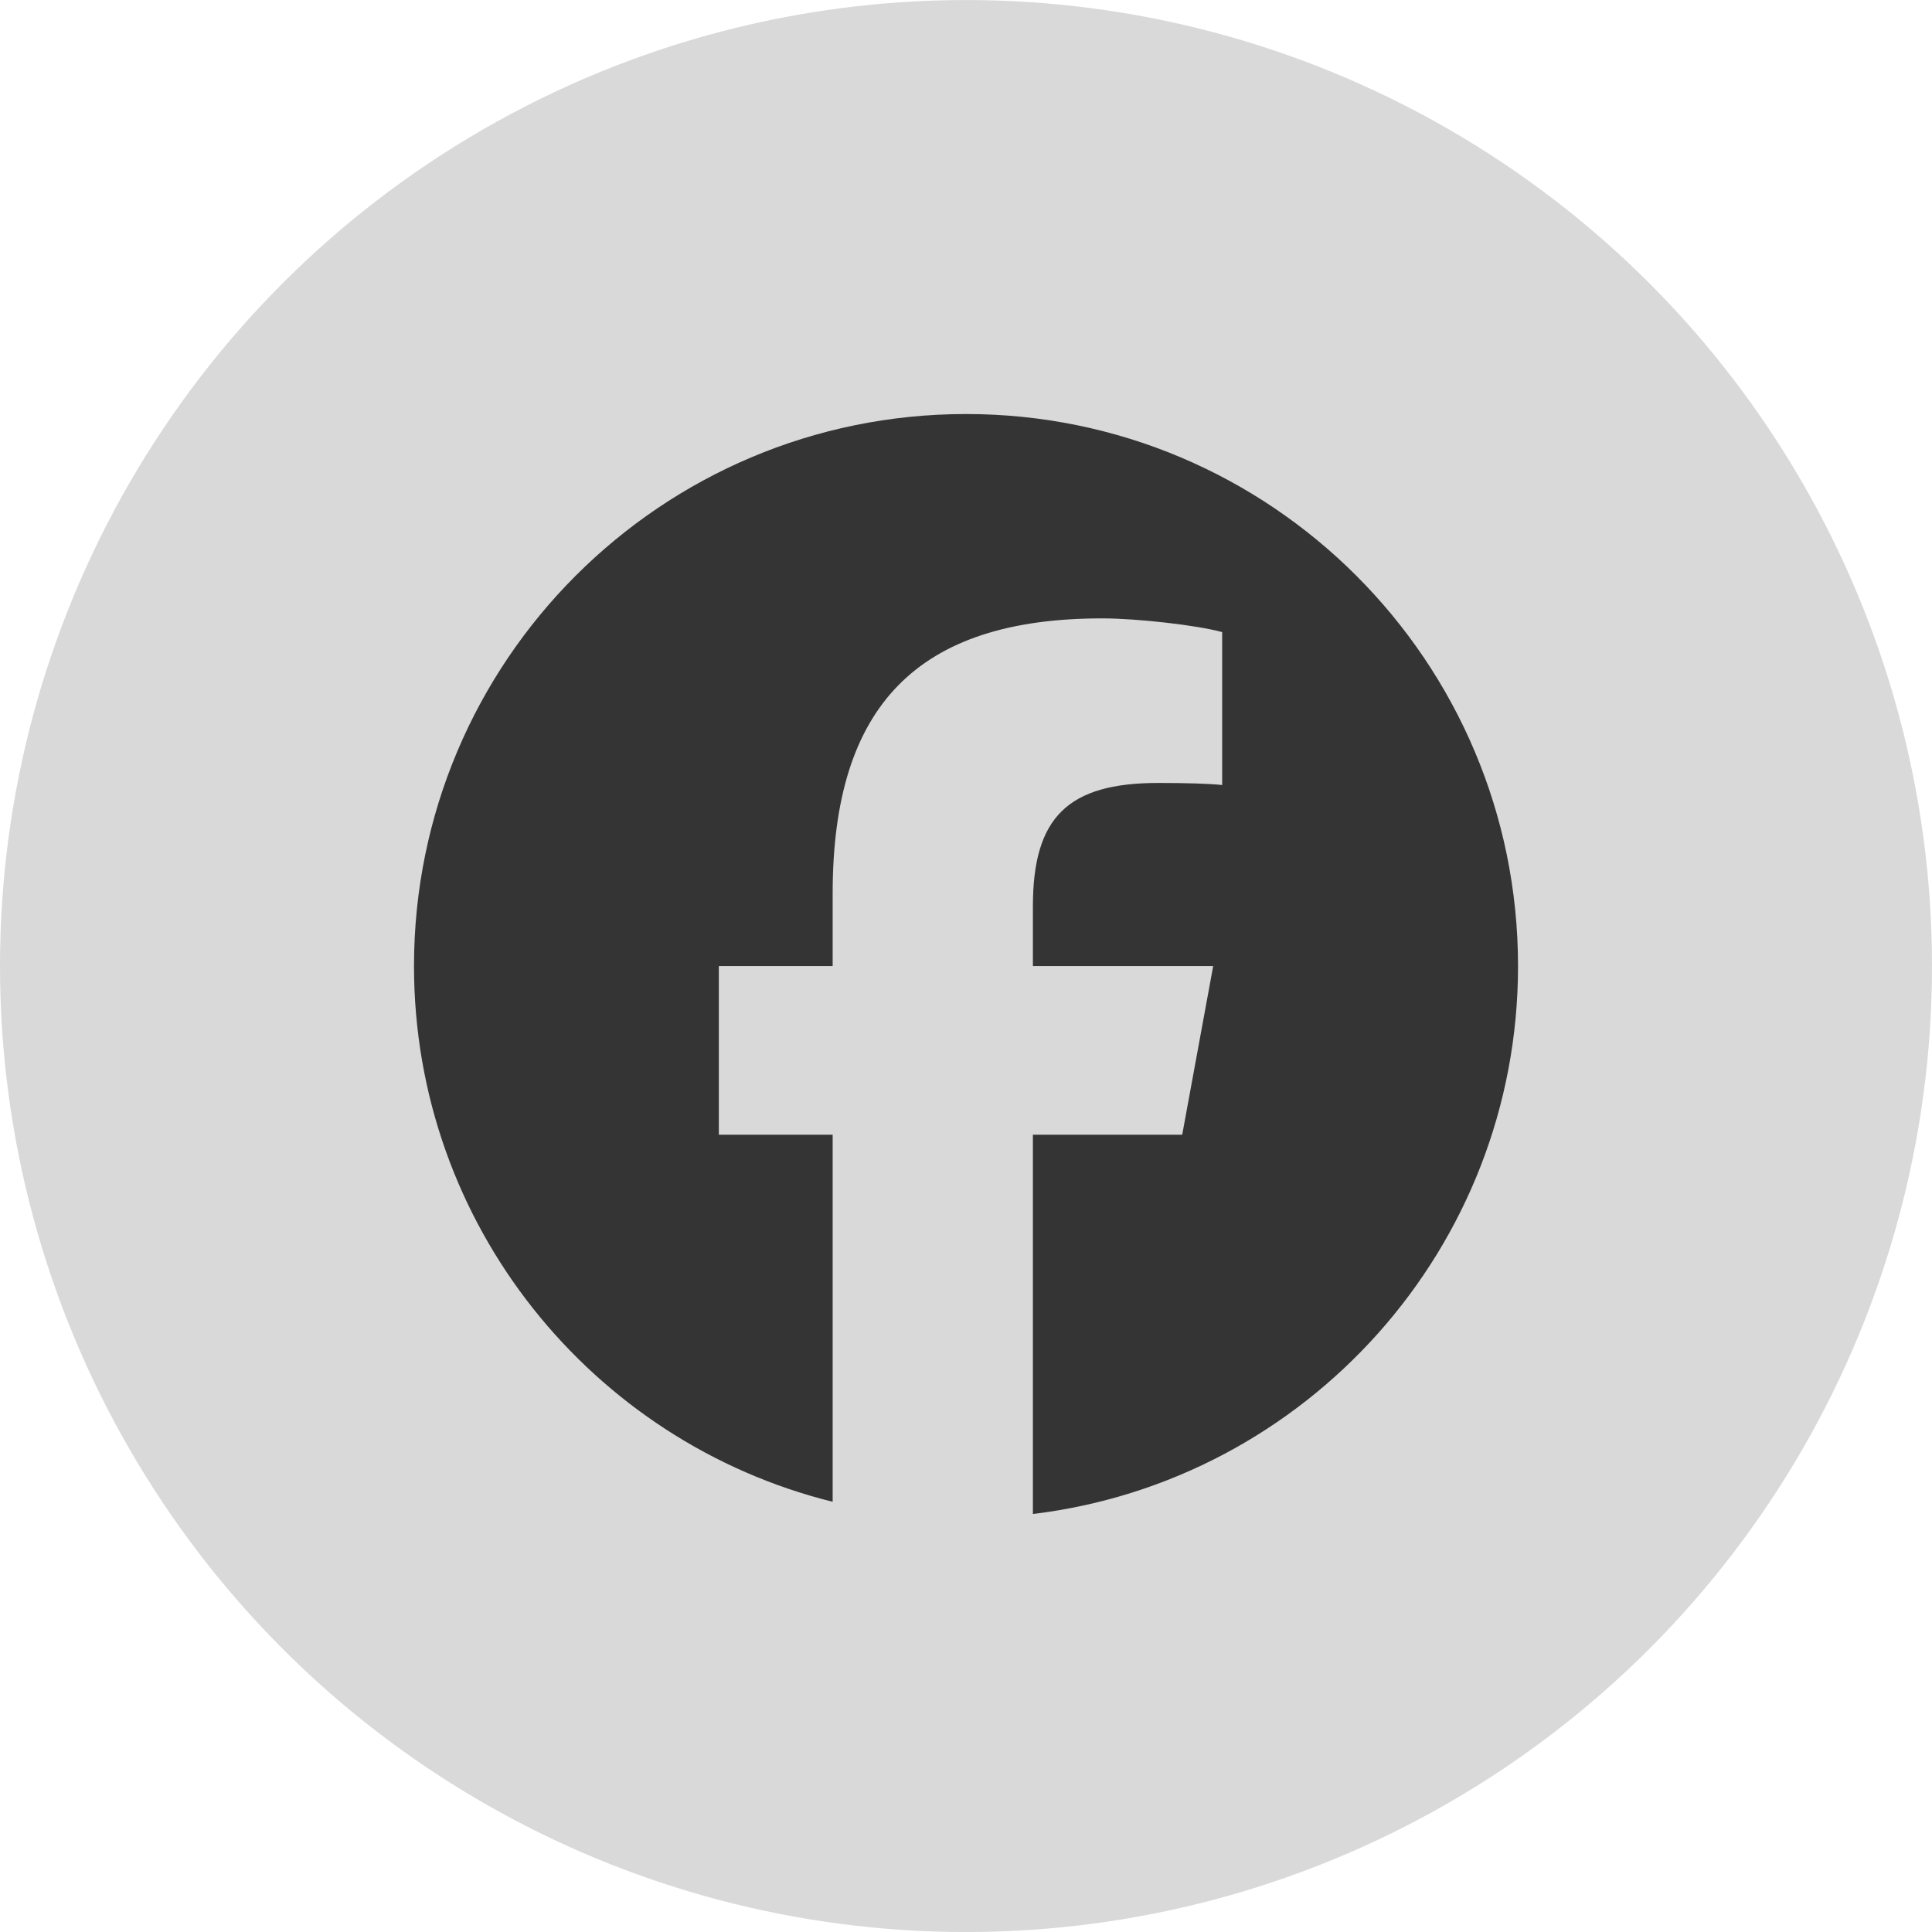 <svg width="56" height="56" viewBox="0 0 56 56" fill="none" xmlns="http://www.w3.org/2000/svg">
<circle cx="28" cy="28.001" r="28" fill="#D9D9D9"/>
<g clip-path="url(#clip0_954_507)">
<path d="M28 12.001C19.163 12.001 12 19.165 12 28.001C12 35.504 17.166 41.801 24.135 43.53V32.891H20.836V28.001H24.135V25.894C24.135 20.448 26.6 17.924 31.946 17.924C32.96 17.924 34.709 18.123 35.425 18.322V22.754C35.047 22.714 34.391 22.694 33.576 22.694C30.953 22.694 29.939 23.688 29.939 26.272V28.001H35.165L34.267 32.891H29.939V43.884C37.862 42.927 44.001 36.181 44.001 28.001C44 19.165 36.837 12.001 28 12.001Z" fill="#343434"/>
</g>
<defs>
<clipPath id="clip0_954_507">
<rect width="32" height="32" fill="white" transform="translate(12 12.001)"/>
</clipPath>
</defs>
</svg>
